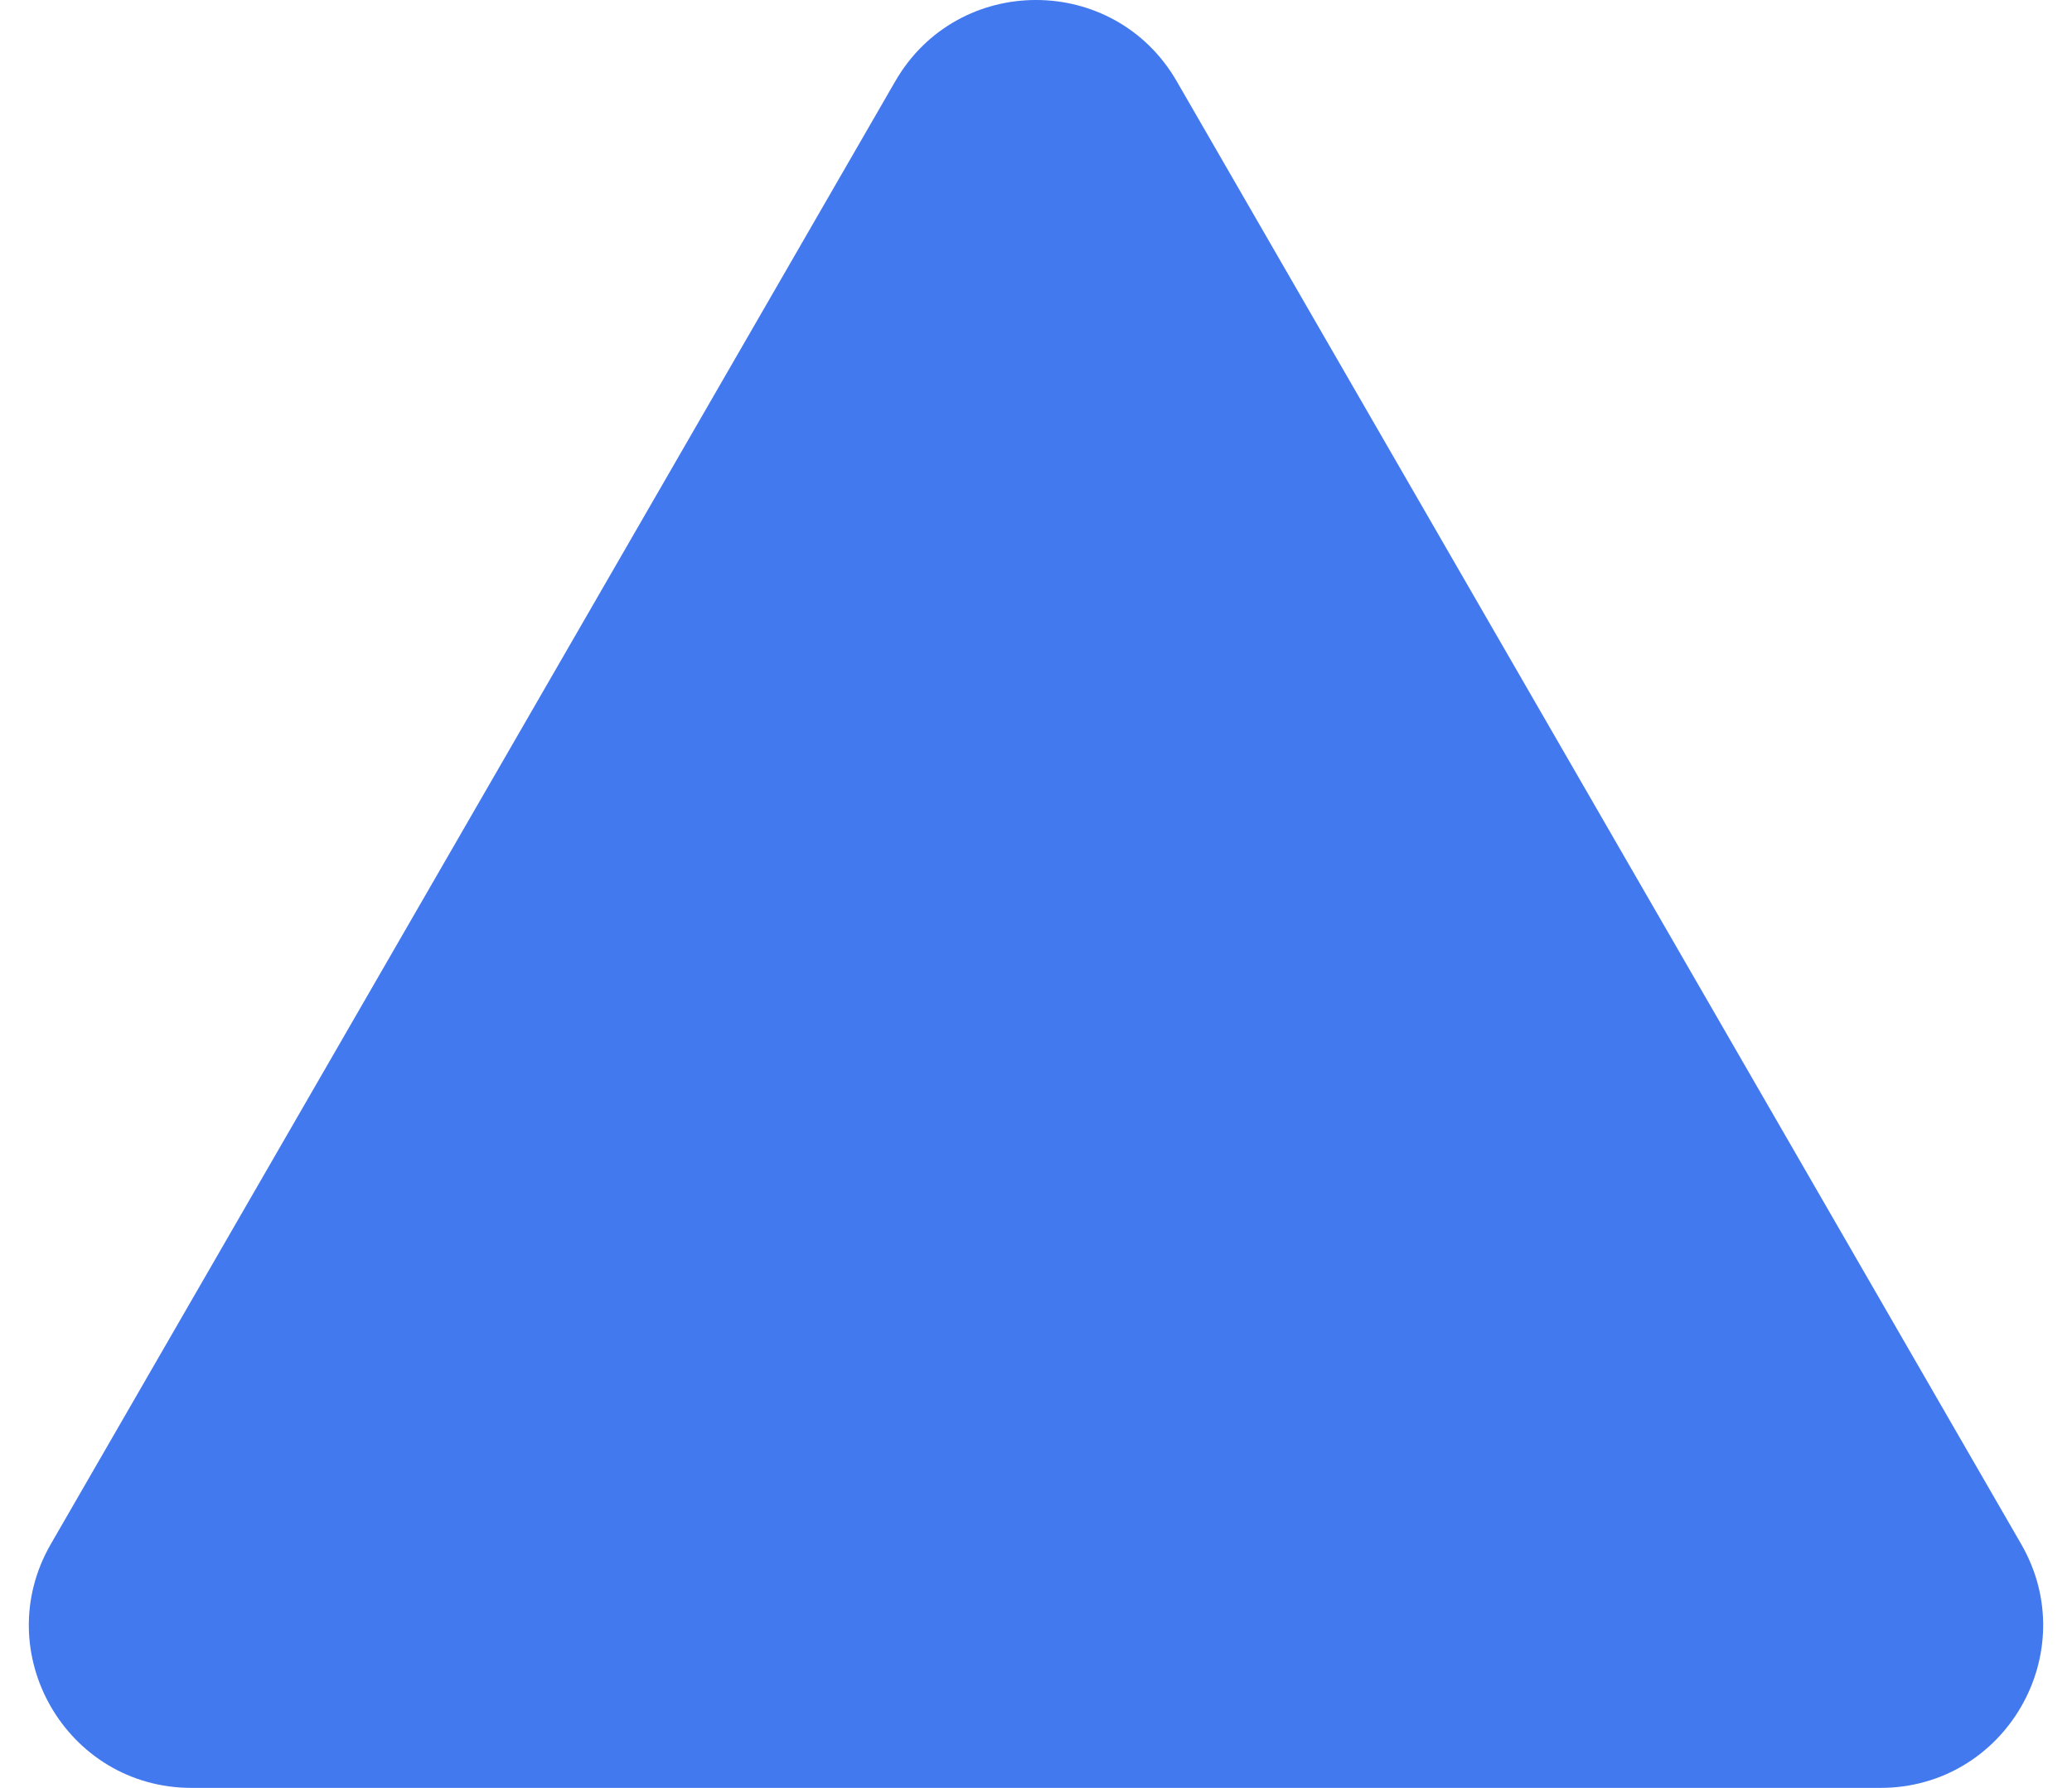 <svg width="51" height="44" viewBox="0 0 51 44" fill="none" xmlns="http://www.w3.org/2000/svg">
<path d="M22.036 2C23.576 -0.667 27.424 -0.667 28.964 2L49.749 38C51.288 40.667 49.364 44 46.285 44H4.715C1.636 44 -0.288 40.667 1.251 38L22.036 2Z" fill="#4379EE"/>
</svg>
